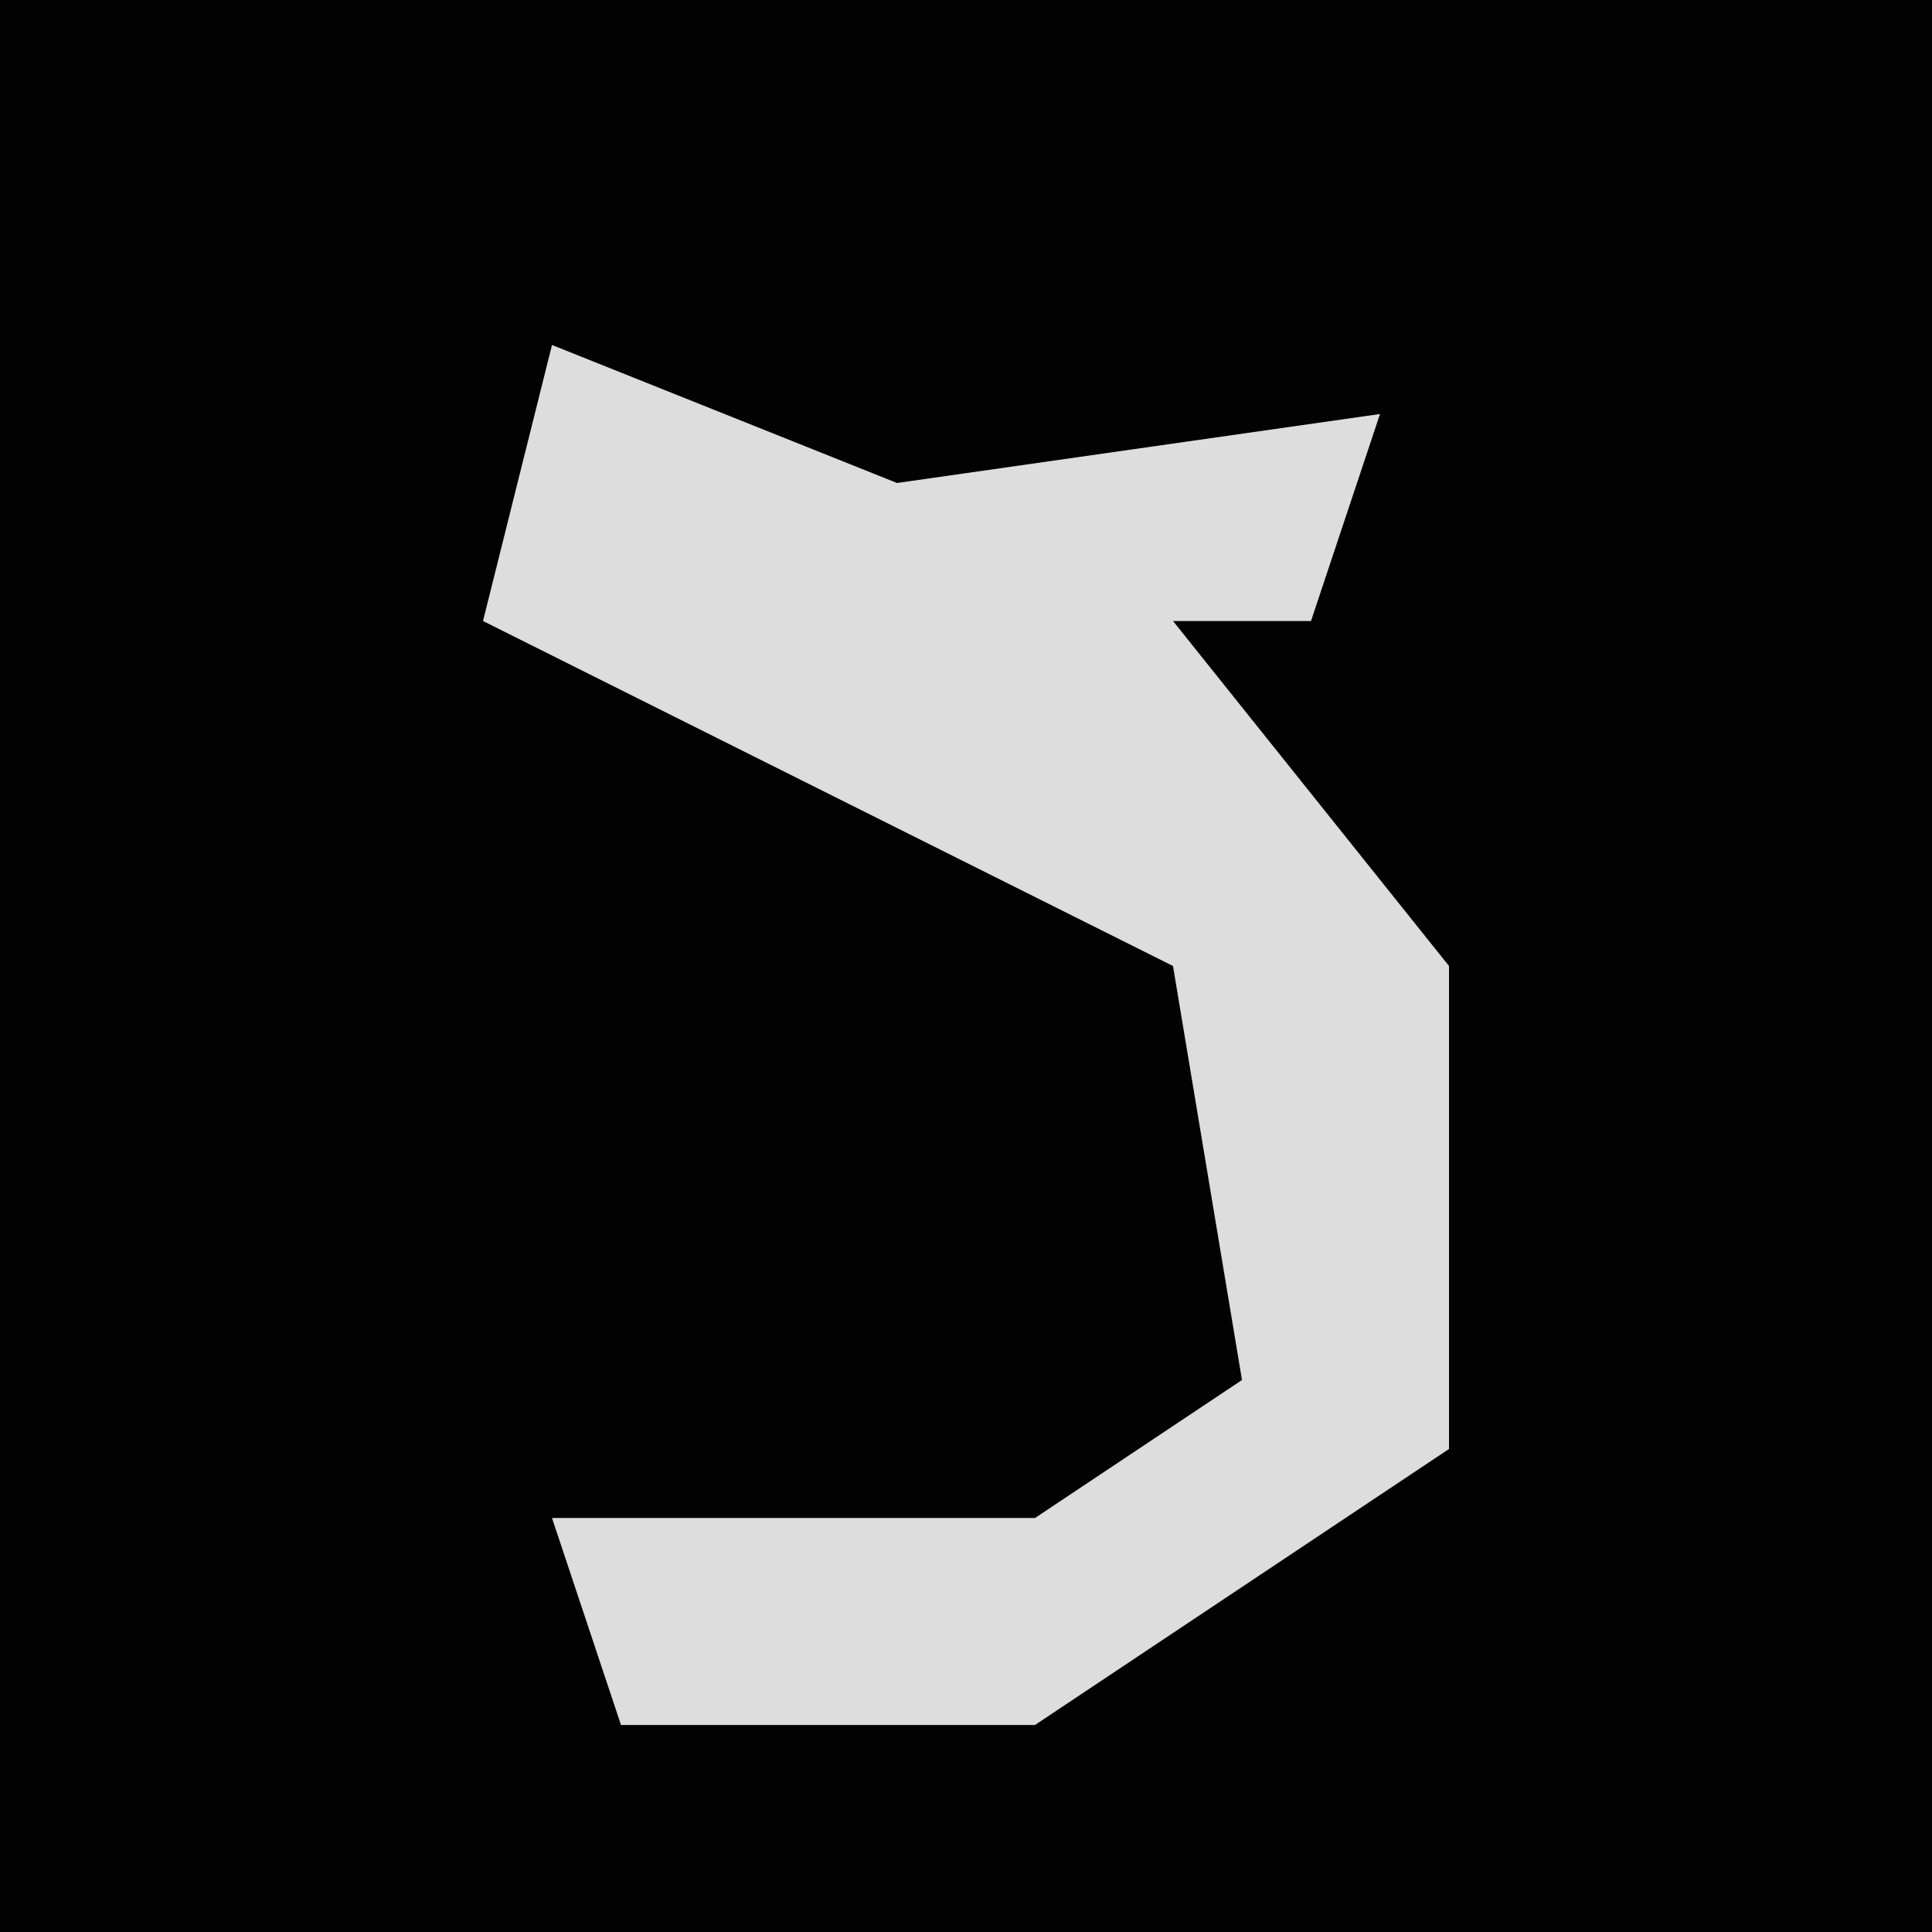 <?xml version="1.0" encoding="UTF-8"?>
<svg version="1.1" xmlns="http://www.w3.org/2000/svg" width="28" height="28">
<path d="M0,0 L28,0 L28,28 L0,28 Z " fill="#020202" transform="translate(0,0)"/>
<path d="M0,0 L5,2 L12,1 L11,4 L9,4 L13,9 L13,16 L7,20 L1,20 L0,17 L7,17 L10,15 L9,9 L-1,4 Z " fill="#DDDDDD" transform="translate(8,5)"/>
</svg>
